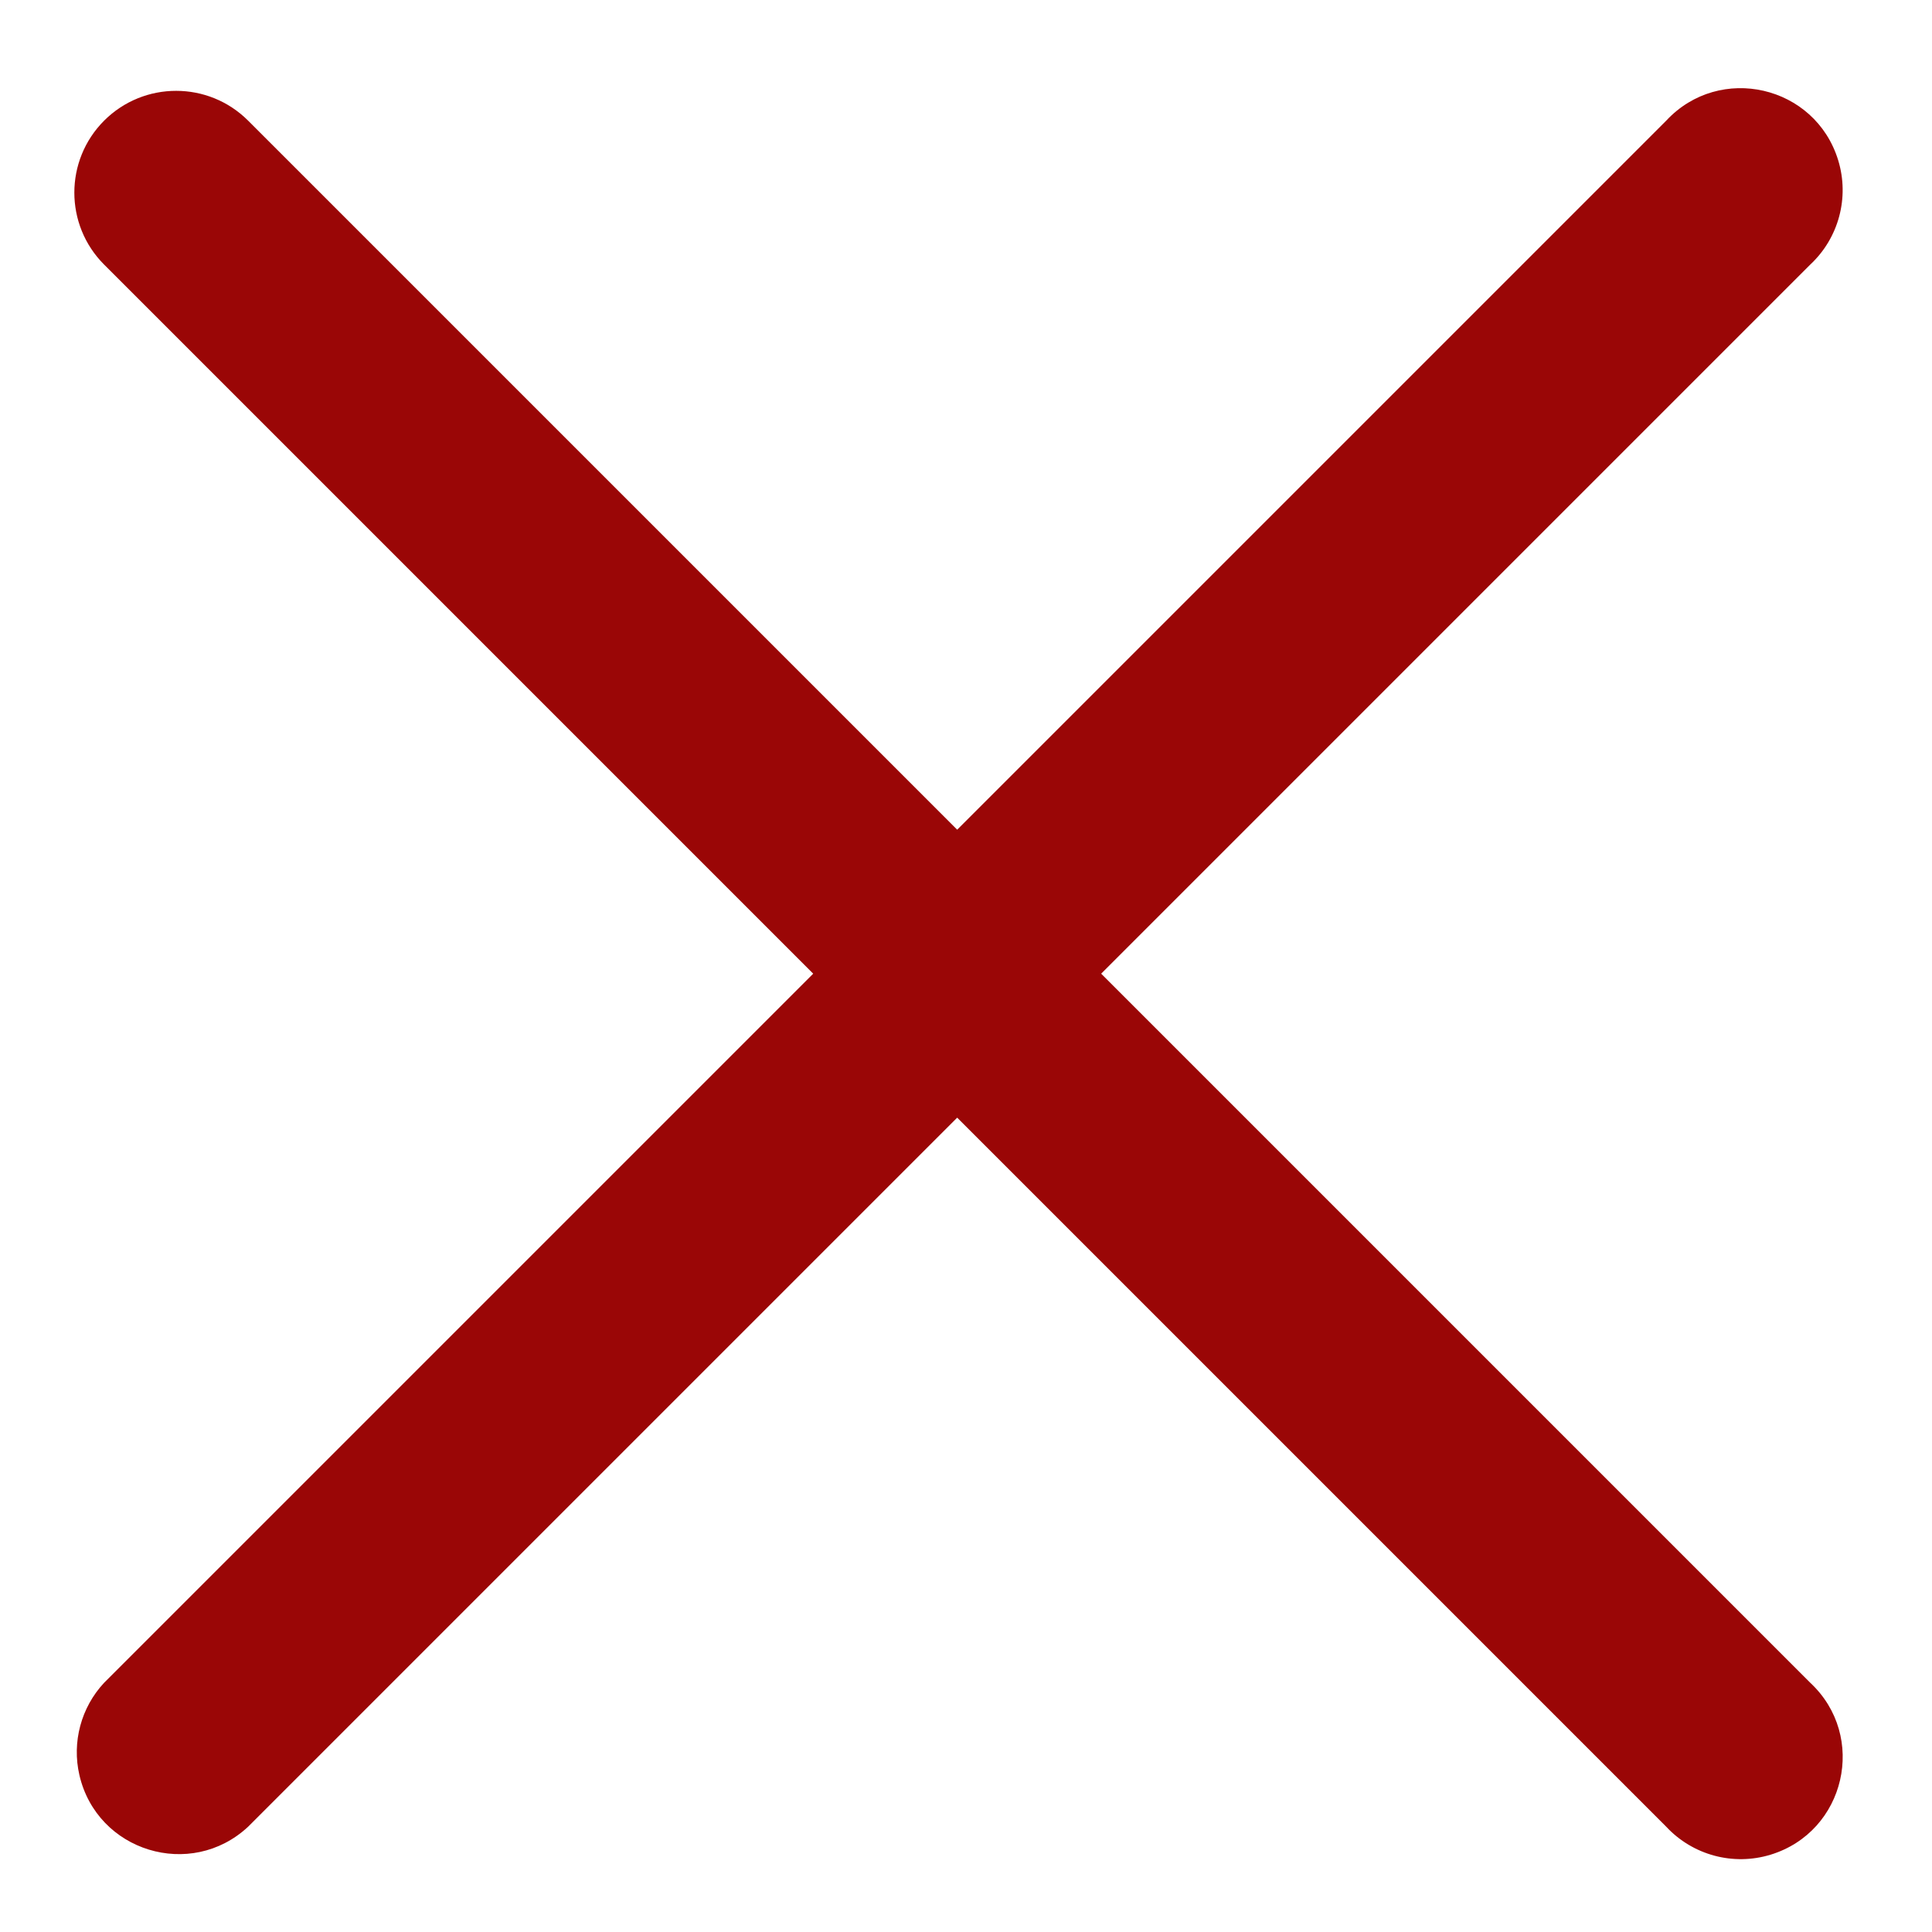 <?xml version="1.0" encoding="utf-8"?>
<svg viewBox="0 0 500 500" xmlns="http://www.w3.org/2000/svg">
  <g transform="matrix(1, 0, 0, 1, 41.676, 57.843)"/>
  <g transform="matrix(1, 0, 0, 1, 41.676, 57.843)"/>
  <g transform="matrix(1, 0, 0, 1, 41.676, 57.843)"/>
  <g transform="matrix(1, 0, 0, 1, 41.676, 57.843)"/>
  <g transform="matrix(1, 0, 0, 1, 41.676, 57.843)"/>
  <g transform="matrix(1, 0, 0, 1, 41.676, 57.843)"/>
  <g transform="matrix(1, 0, 0, 1, 41.676, 57.843)"/>
  <g transform="matrix(1, 0, 0, 1, 41.676, 57.843)"/>
  <g transform="matrix(1, 0, 0, 1, 41.676, 57.843)"/>
  <g transform="matrix(1, 0, 0, 1, 41.676, 57.843)"/>
  <g transform="matrix(1, 0, 0, 1, 41.676, 57.843)"/>
  <g transform="matrix(1, 0, 0, 1, 41.676, 57.843)"/>
  <g transform="matrix(1, 0, 0, 1, 41.676, 57.843)"/>
  <g transform="matrix(1, 0, 0, 1, 41.676, 57.843)"/>
  <g transform="matrix(1, 0, 0, 1, 41.676, 57.843)"/>
  <g transform="matrix(1, 0, 0, 1, 2.135, 1.536)"/>
  <g transform="matrix(1, 0, 0, 1, 2.135, 1.536)"/>
  <g transform="matrix(1, 0, 0, 1, 2.135, 1.536)"/>
  <g transform="matrix(1, 0, 0, 1, 2.135, 1.536)"/>
  <g transform="matrix(1, 0, 0, 1, 2.135, 1.536)"/>
  <g transform="matrix(1, 0, 0, 1, 2.135, 1.536)"/>
  <g transform="matrix(1, 0, 0, 1, 2.135, 1.536)"/>
  <g transform="matrix(1, 0, 0, 1, 2.135, 1.536)"/>
  <g transform="matrix(1, 0, 0, 1, 2.135, 1.536)"/>
  <g transform="matrix(1, 0, 0, 1, 2.135, 1.536)"/>
  <g transform="matrix(1, 0, 0, 1, 2.135, 1.536)"/>
  <g transform="matrix(1, 0, 0, 1, 2.135, 1.536)"/>
  <g transform="matrix(1, 0, 0, 1, 2.135, 1.536)"/>
  <g transform="matrix(1, 0, 0, 1, 2.135, 1.536)"/>
  <g transform="matrix(1, 0, 0, 1, 2.135, 1.536)"/>
  <path fill-rule="evenodd" d="M 26.951 31.22 C 37.244 20.938 53.92 20.938 64.213 31.22 L 247.718 214.724 L 431.222 31.22 C 445.059 16.371 469.78 22.067 475.723 41.475 C 478.675 51.121 475.865 61.605 468.486 68.482 L 284.982 251.987 L 468.486 435.491 C 483.335 449.328 477.637 474.049 458.229 479.992 C 448.584 482.944 438.099 480.134 431.222 472.755 L 247.718 289.251 L 64.213 472.755 C 49.364 486.591 25.105 479.165 20.548 459.386 C 18.58 450.852 20.979 441.899 26.951 435.491 L 210.455 251.987 L 26.951 68.482 C 16.669 58.189 16.669 41.513 26.951 31.22 Z" style="fill: rgb(154, 6, 6);"/>
</svg>